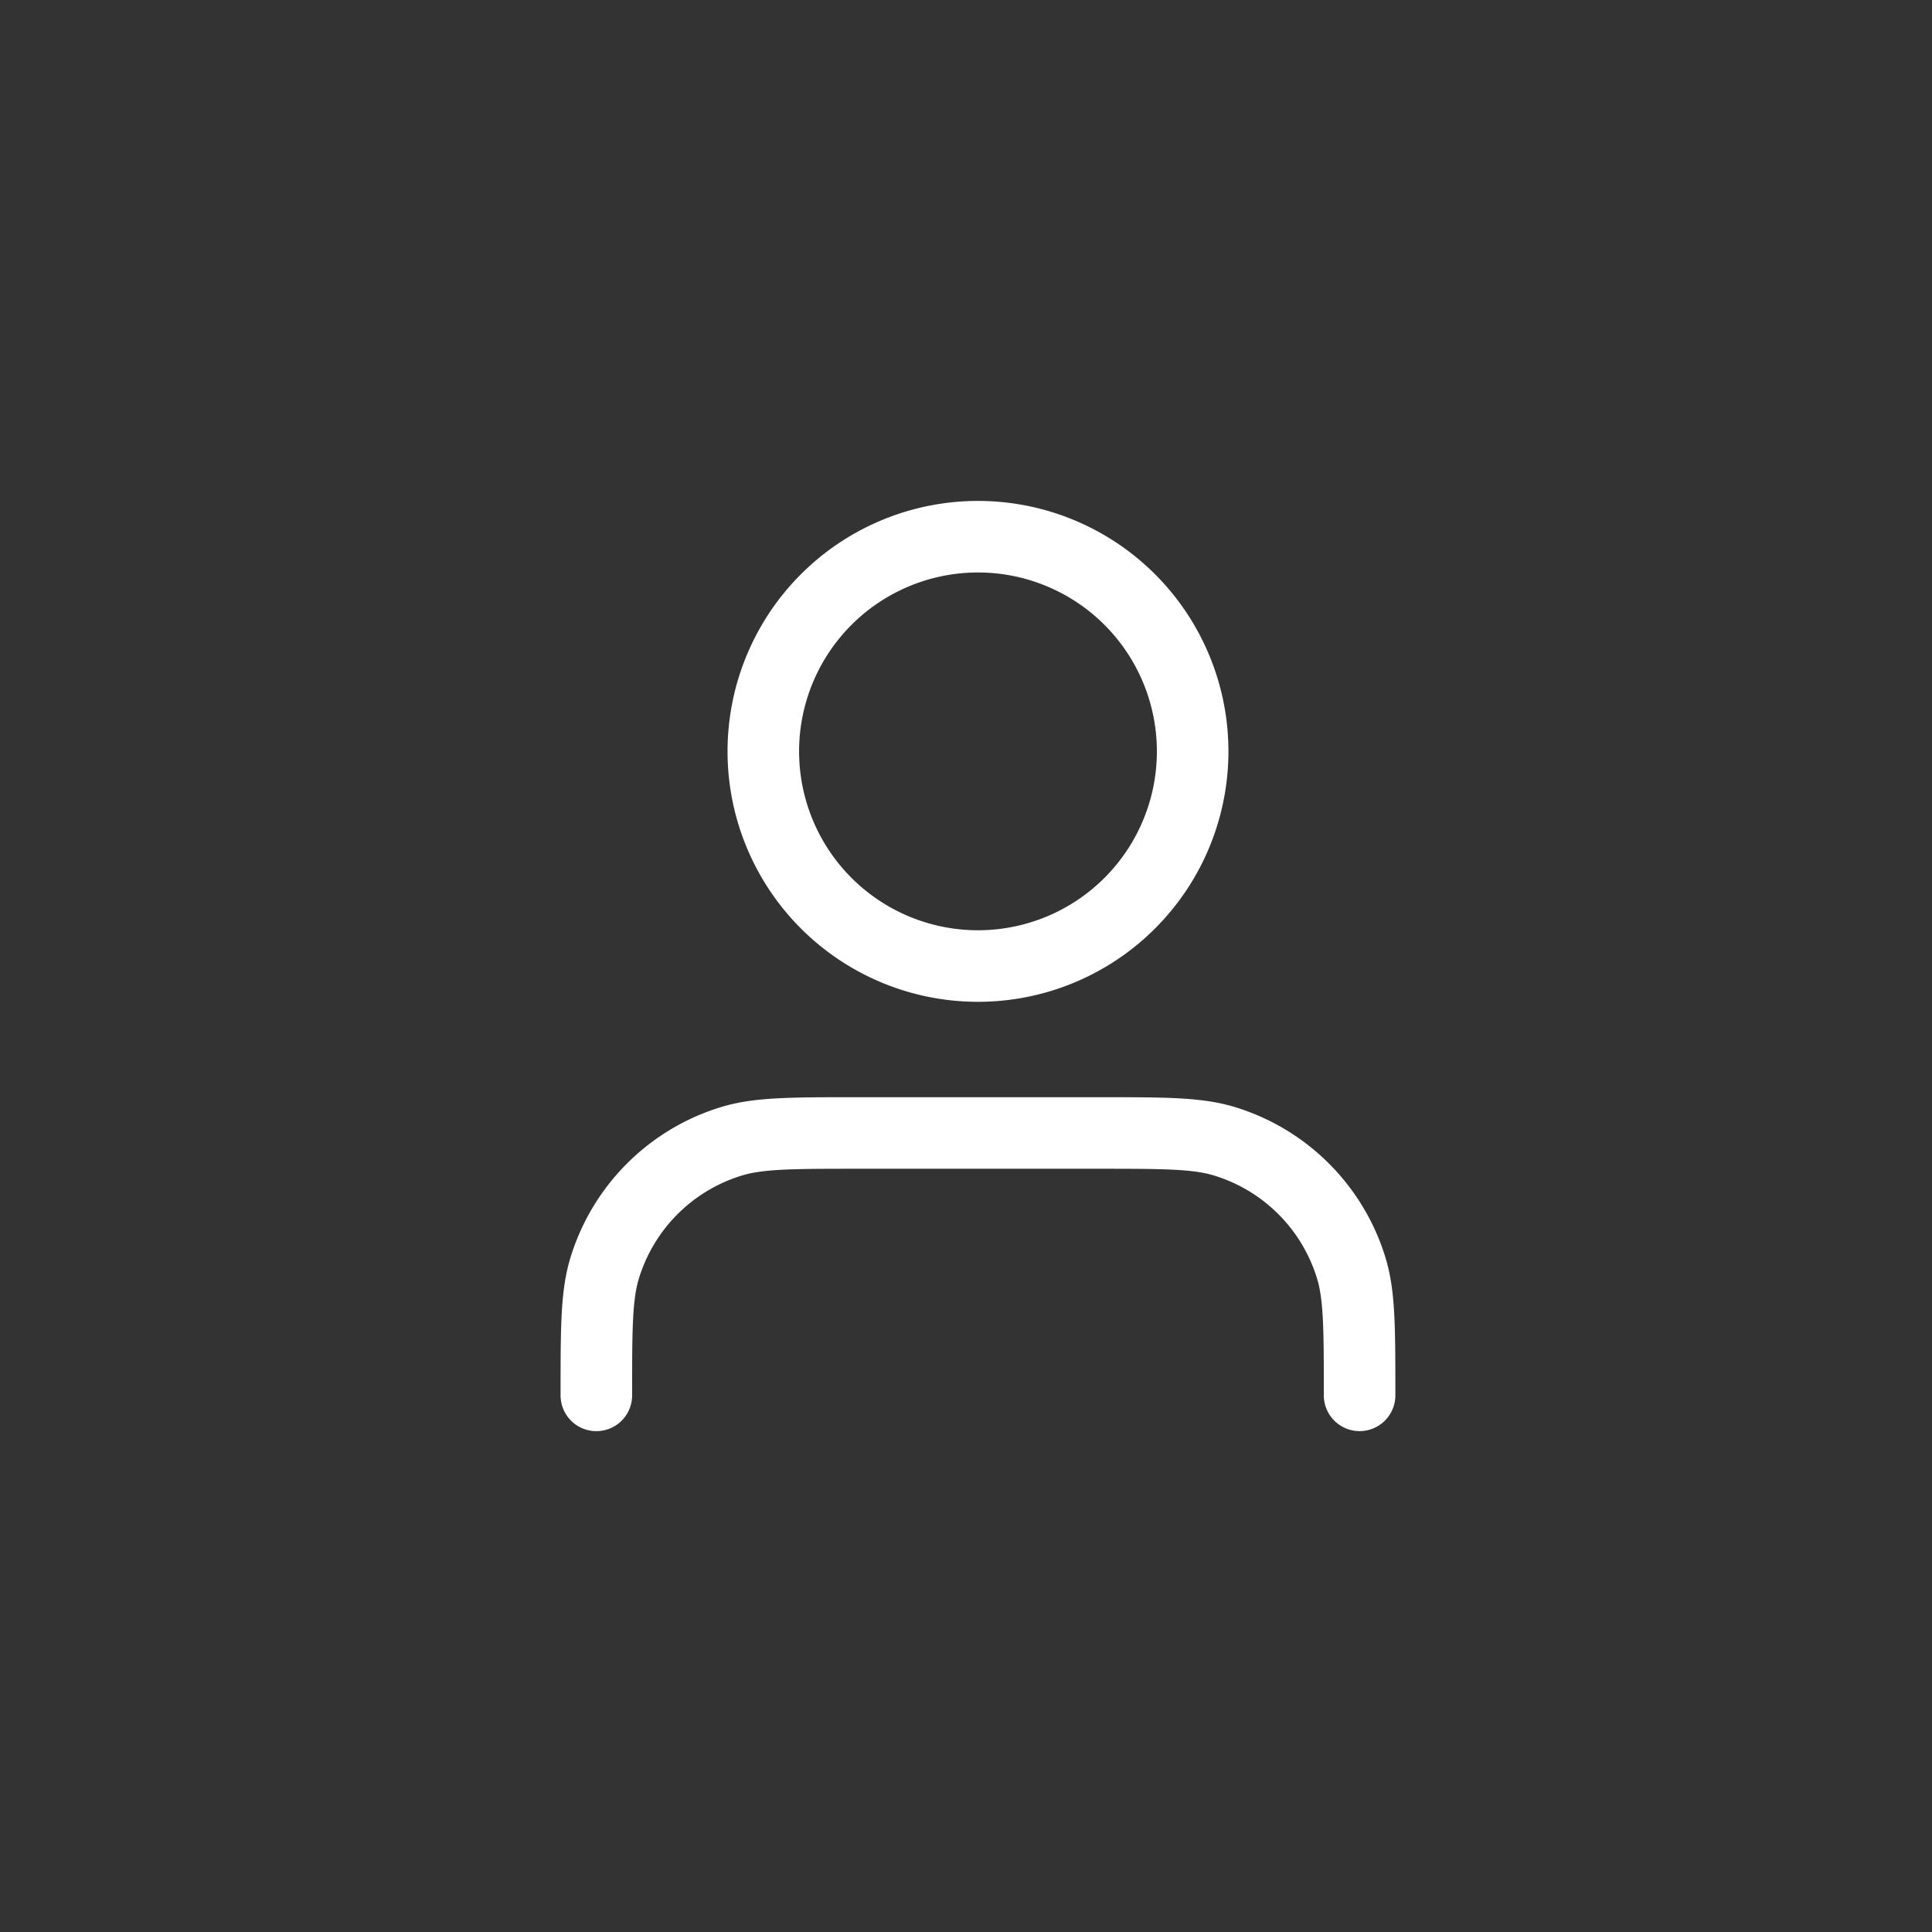 <svg width="54" height="54" fill="none" xmlns="http://www.w3.org/2000/svg"><rect width="100%" height="100%" fill="#333333" stroke="none"/><path d="M38.001 39c0-1.86 0-2.79-.23-3.548a5.334 5.334 0 0 0-3.555-3.555c-.757-.23-1.687-.23-3.548-.23h-6.667c-1.86 0-2.79 0-3.548.23a5.334 5.334 0 0 0-3.555 3.555c-.23.757-.23 1.688-.23 3.549m16.667-18a6 6 0 1 1-12 0 6 6 0 0 1 12 0Z" stroke="#fff" stroke-width="2" stroke-linecap="round" stroke-linejoin="round"/></svg>
